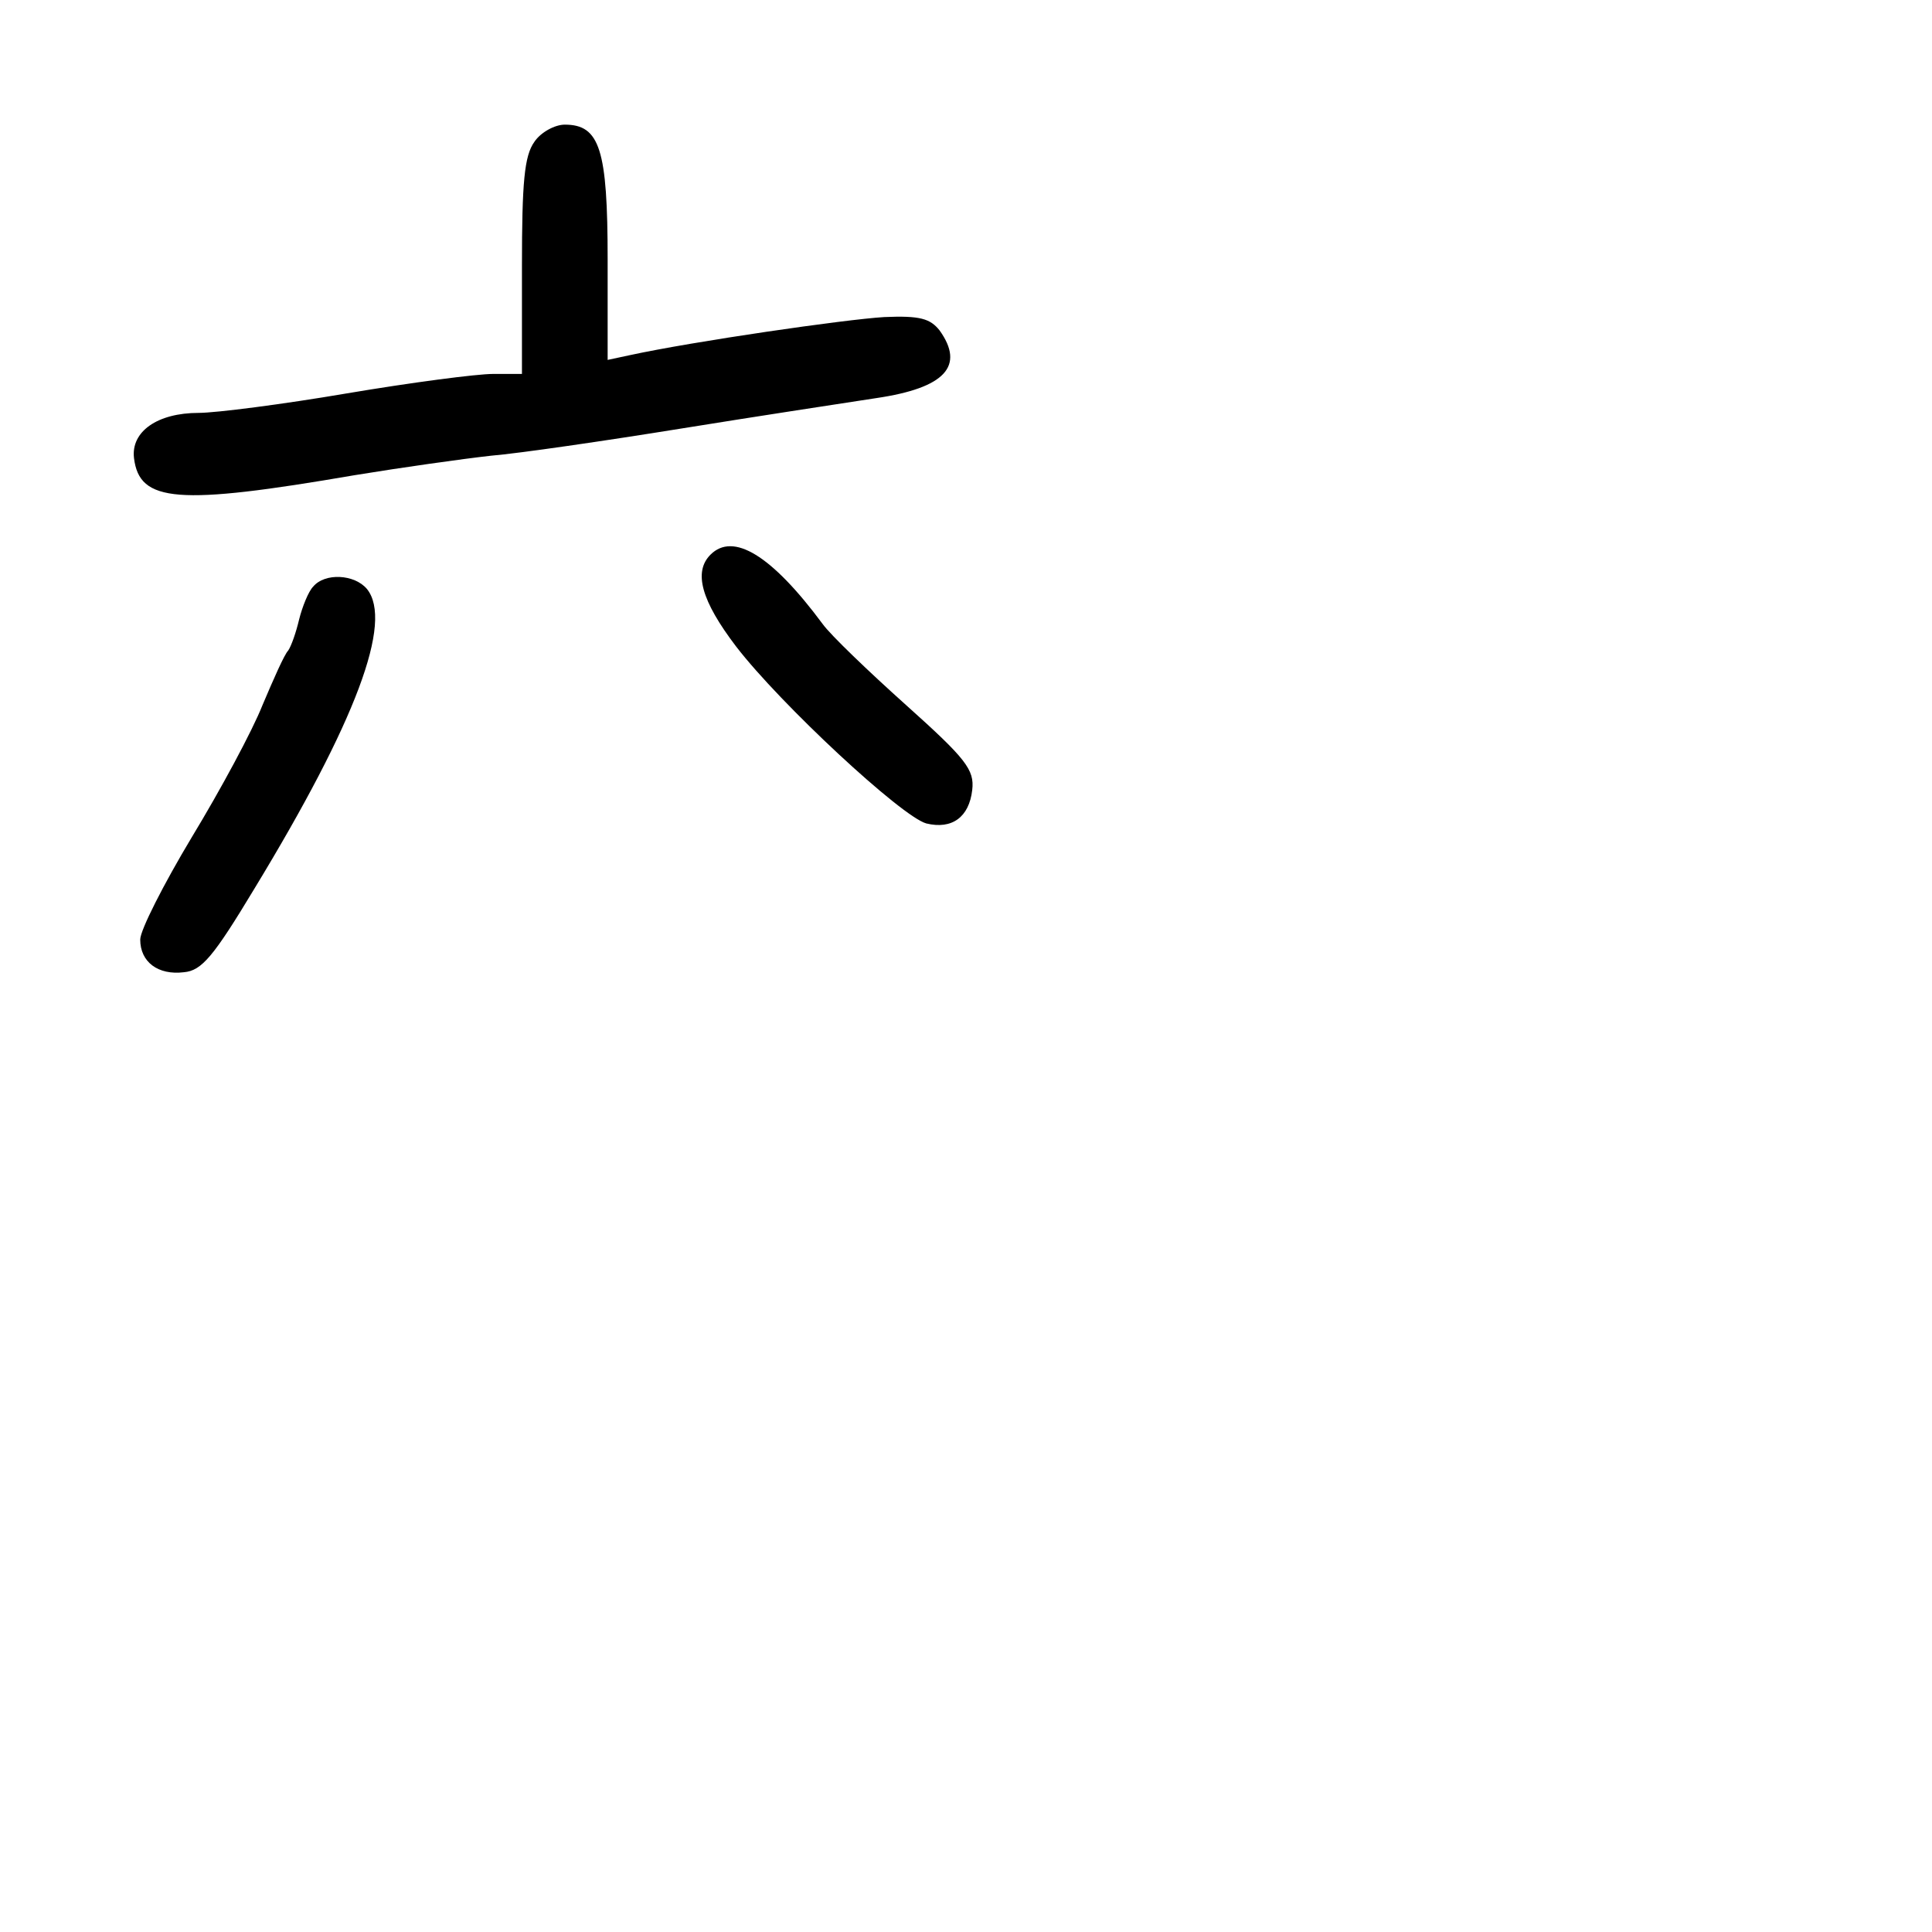 <?xml version="1.0" standalone="no"?>
<!DOCTYPE svg PUBLIC "-//W3C//DTD SVG 20010904//EN"
 "http://www.w3.org/TR/2001/REC-SVG-20010904/DTD/svg10.dtd">
<svg version="1.0" xmlns="http://www.w3.org/2000/svg"
 width="248pt" height="248pt" viewBox="0 0 248 248"
 preserveAspectRatio="xMidYMid meet">
<g transform="translate(0,248) scale(0.1,-0.1)"
fill="#000000" stroke="none">
<path d="M686 2298 c-13 -18 -16 -52 -16 -160 l0 -138 -37 0 c-21 0 -105 -11
-188 -25 -82 -14 -168 -25 -190 -25 -53 0 -87 -24 -83 -58 7 -57 56 -61 283
-22 61 10 139 21 175 25 36 3 146 19 245 35 99 16 211 33 250 39 88 13 114 41
81 87 -12 15 -25 19 -71 17 -50 -3 -244 -31 -327 -49 l-28 -6 0 129 c0 141
-10 173 -55 173 -13 0 -31 -10 -39 -22z"/>
<path d="M912 1768 c-22 -22 -12 -59 33 -118 57 -74 212 -218 244 -227 33 -8
55 8 59 43 3 26 -8 40 -85 109 -48 43 -97 90 -107 104 -66 89 -115 118 -144
89z"/>
<path d="M402 1727 c-6 -6 -14 -26 -18 -42 -4 -17 -10 -34 -14 -40 -5 -5 -19
-37 -33 -70 -13 -33 -54 -109 -91 -170 -36 -60 -66 -119 -66 -131 0 -29 23
-46 56 -42 23 2 38 20 91 108 130 214 178 342 144 384 -16 19 -54 21 -69 3z"/>
</g>
</svg>
